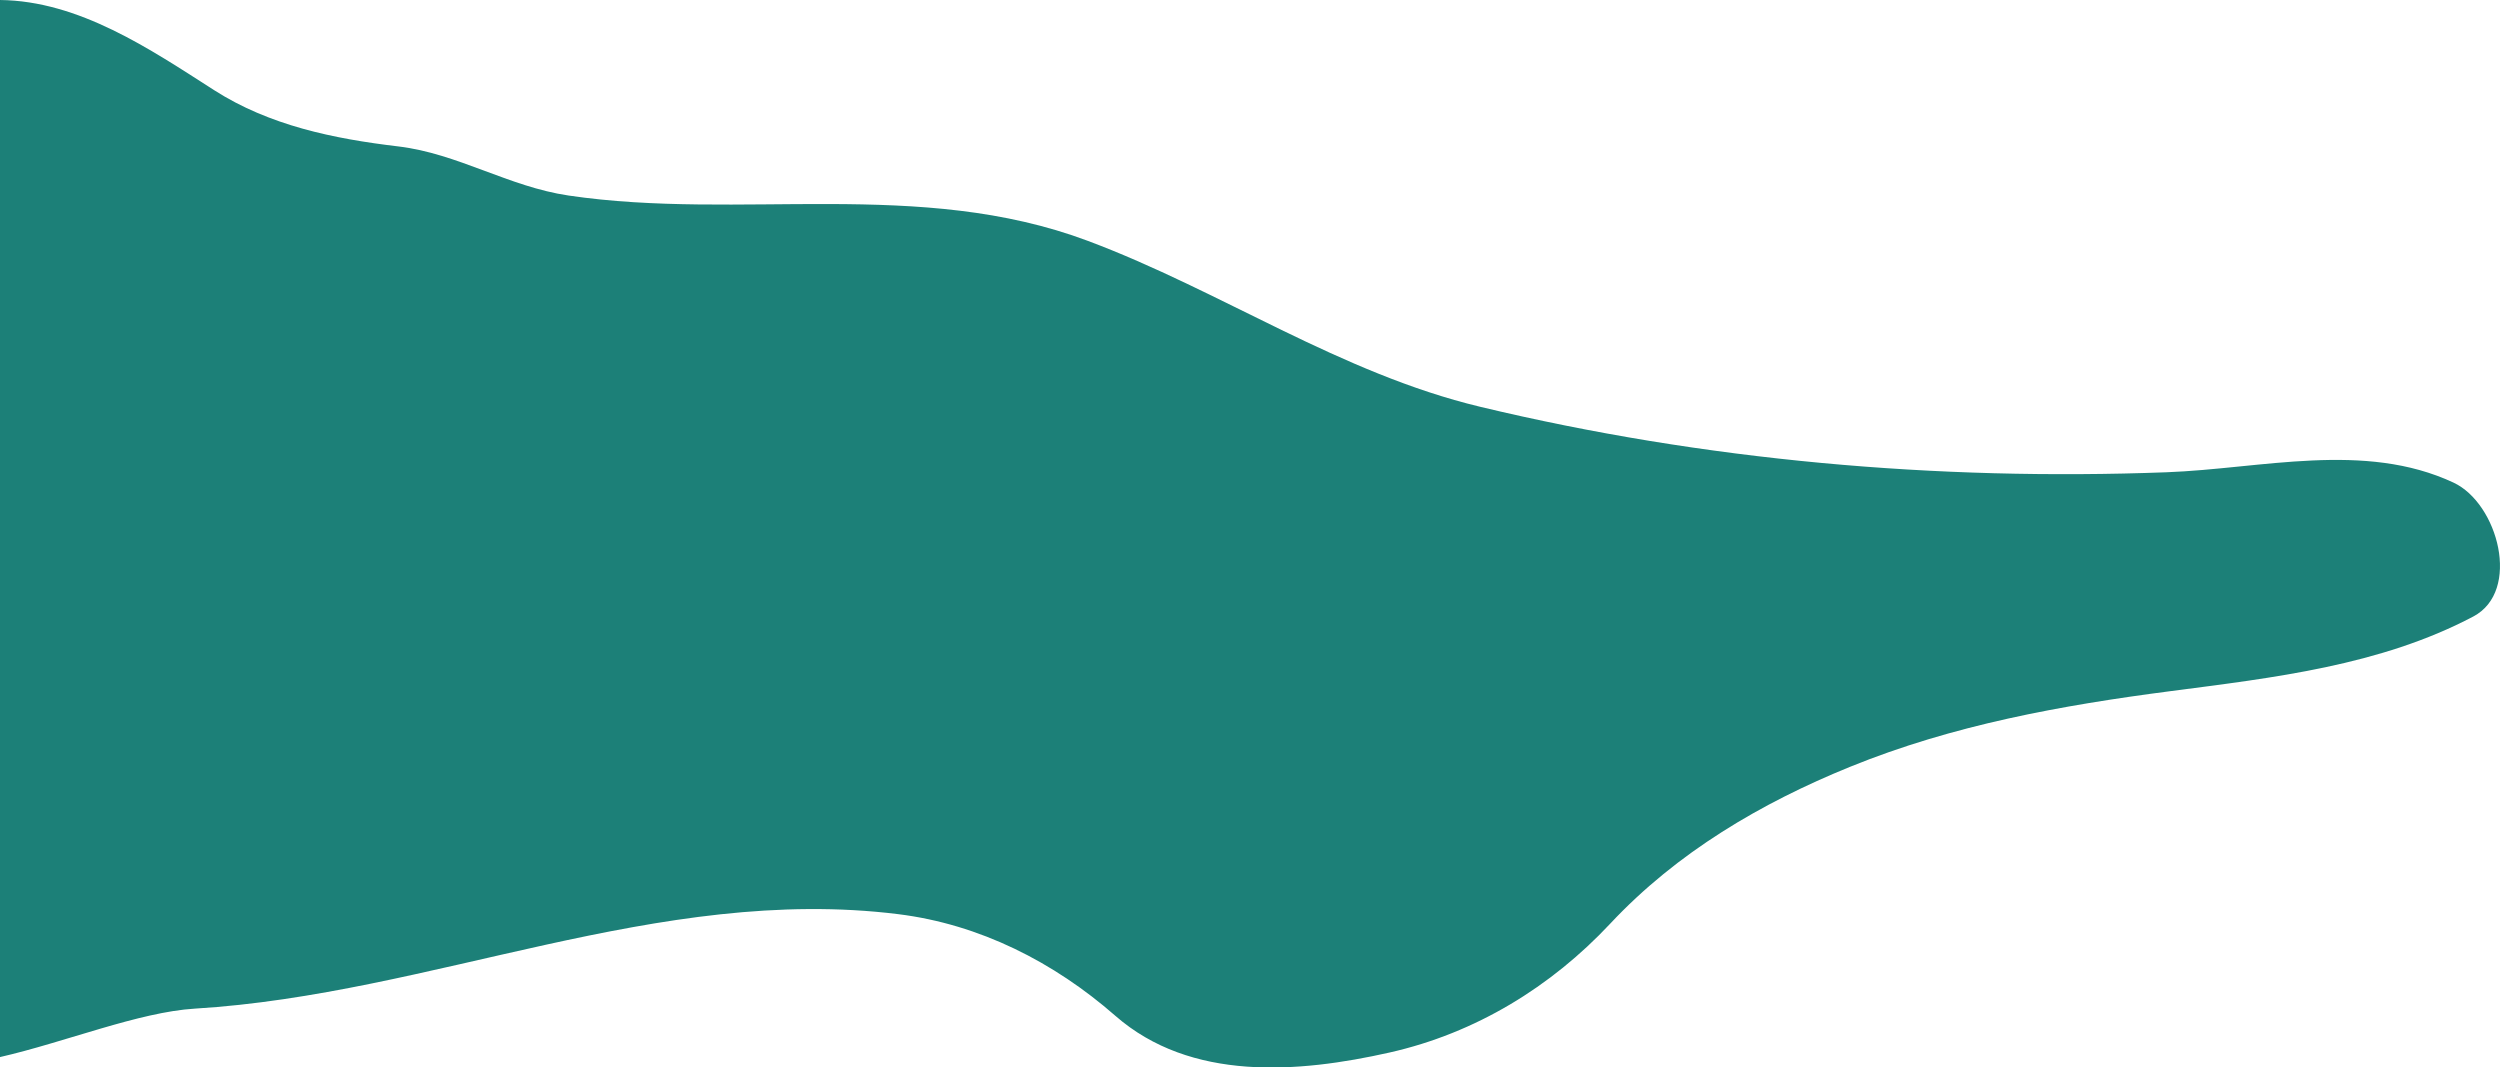 <?xml version="1.0" encoding="UTF-8" standalone="no"?>
<!-- Created with Inkscape (http://www.inkscape.org/) -->

<svg
   width="338.722"
   height="144.632"
   viewBox="0 0 89.62 38.267"
   version="1.1"
   id="svg5"
   inkscape:version="1.2.1 (9c6d41e4, 2022-07-14)"
   sodipodi:docname="layer3.svg"
   inkscape:export-filename="layer2.svg"
   inkscape:export-xdpi="96"
   inkscape:export-ydpi="96"
   xmlns:inkscape="http://www.inkscape.org/namespaces/inkscape"
   xmlns:sodipodi="http://sodipodi.sourceforge.net/DTD/sodipodi-0.dtd"
   xmlns="http://www.w3.org/2000/svg"
   xmlns:svg="http://www.w3.org/2000/svg">
  <sodipodi:namedview
     id="namedview7"
     pagecolor="#ffffff"
     bordercolor="#000000"
     borderopacity="0.25"
     inkscape:showpageshadow="2"
     inkscape:pageopacity="0.0"
     inkscape:pagecheckerboard="0"
     inkscape:deskcolor="#d1d1d1"
     inkscape:document-units="mm"
     showgrid="false"
     inkscape:zoom="0.5946522"
     inkscape:cx="532.24389"
     inkscape:cy="122.76083"
     inkscape:window-width="1344"
     inkscape:window-height="456"
     inkscape:window-x="0"
     inkscape:window-y="23"
     inkscape:window-maximized="0"
     inkscape:current-layer="layer2" />
  <defs
     id="defs2" />
  <g
     inkscape:groupmode="layer"
     id="layer2"
     inkscape:label="Ebene 2"
     transform="translate(0.89,-82.272)">
    <path
       id="path1518"
       style="display:inline;fill:#1c8078;stroke-width:0;stroke-linecap:round;stroke-linejoin:round;fill-opacity:1"
       d="m -0.89,82.272 v 37.894 c 2.311,-0.528 4.987,-1.616 6.987,-1.737 8.501,-0.515 16.606,-4.454 25.208,-3.387 2.935,0.364 5.593,1.725 7.784,3.641 2.71,2.37 6.564,2.056 9.833,1.32 3.094,-0.697 5.795,-2.36 7.914,-4.623 2.392,-2.554 5.407,-4.323 8.597,-5.62 3.69,-1.501 7.582,-2.204 11.494,-2.713 3.676,-0.479 7.515,-0.916 10.845,-2.674 1.725,-0.91 0.893,-4.052 -0.71,-4.801 C 83.865,98.079 80.184,99.074 76.772,99.202 68.54,99.511 60.215,98.782 52.178,96.856 47.162,95.654 42.888,92.699 38.114,90.909 32.069,88.641 25.664,90.193 19.49,89.281 17.344,88.965 15.516,87.774 13.389,87.521 11.067,87.245 8.767,86.772 6.783,85.502 4.479,84.026 1.946,82.304 -0.89,82.272 Z" />
  </g>
</svg>
